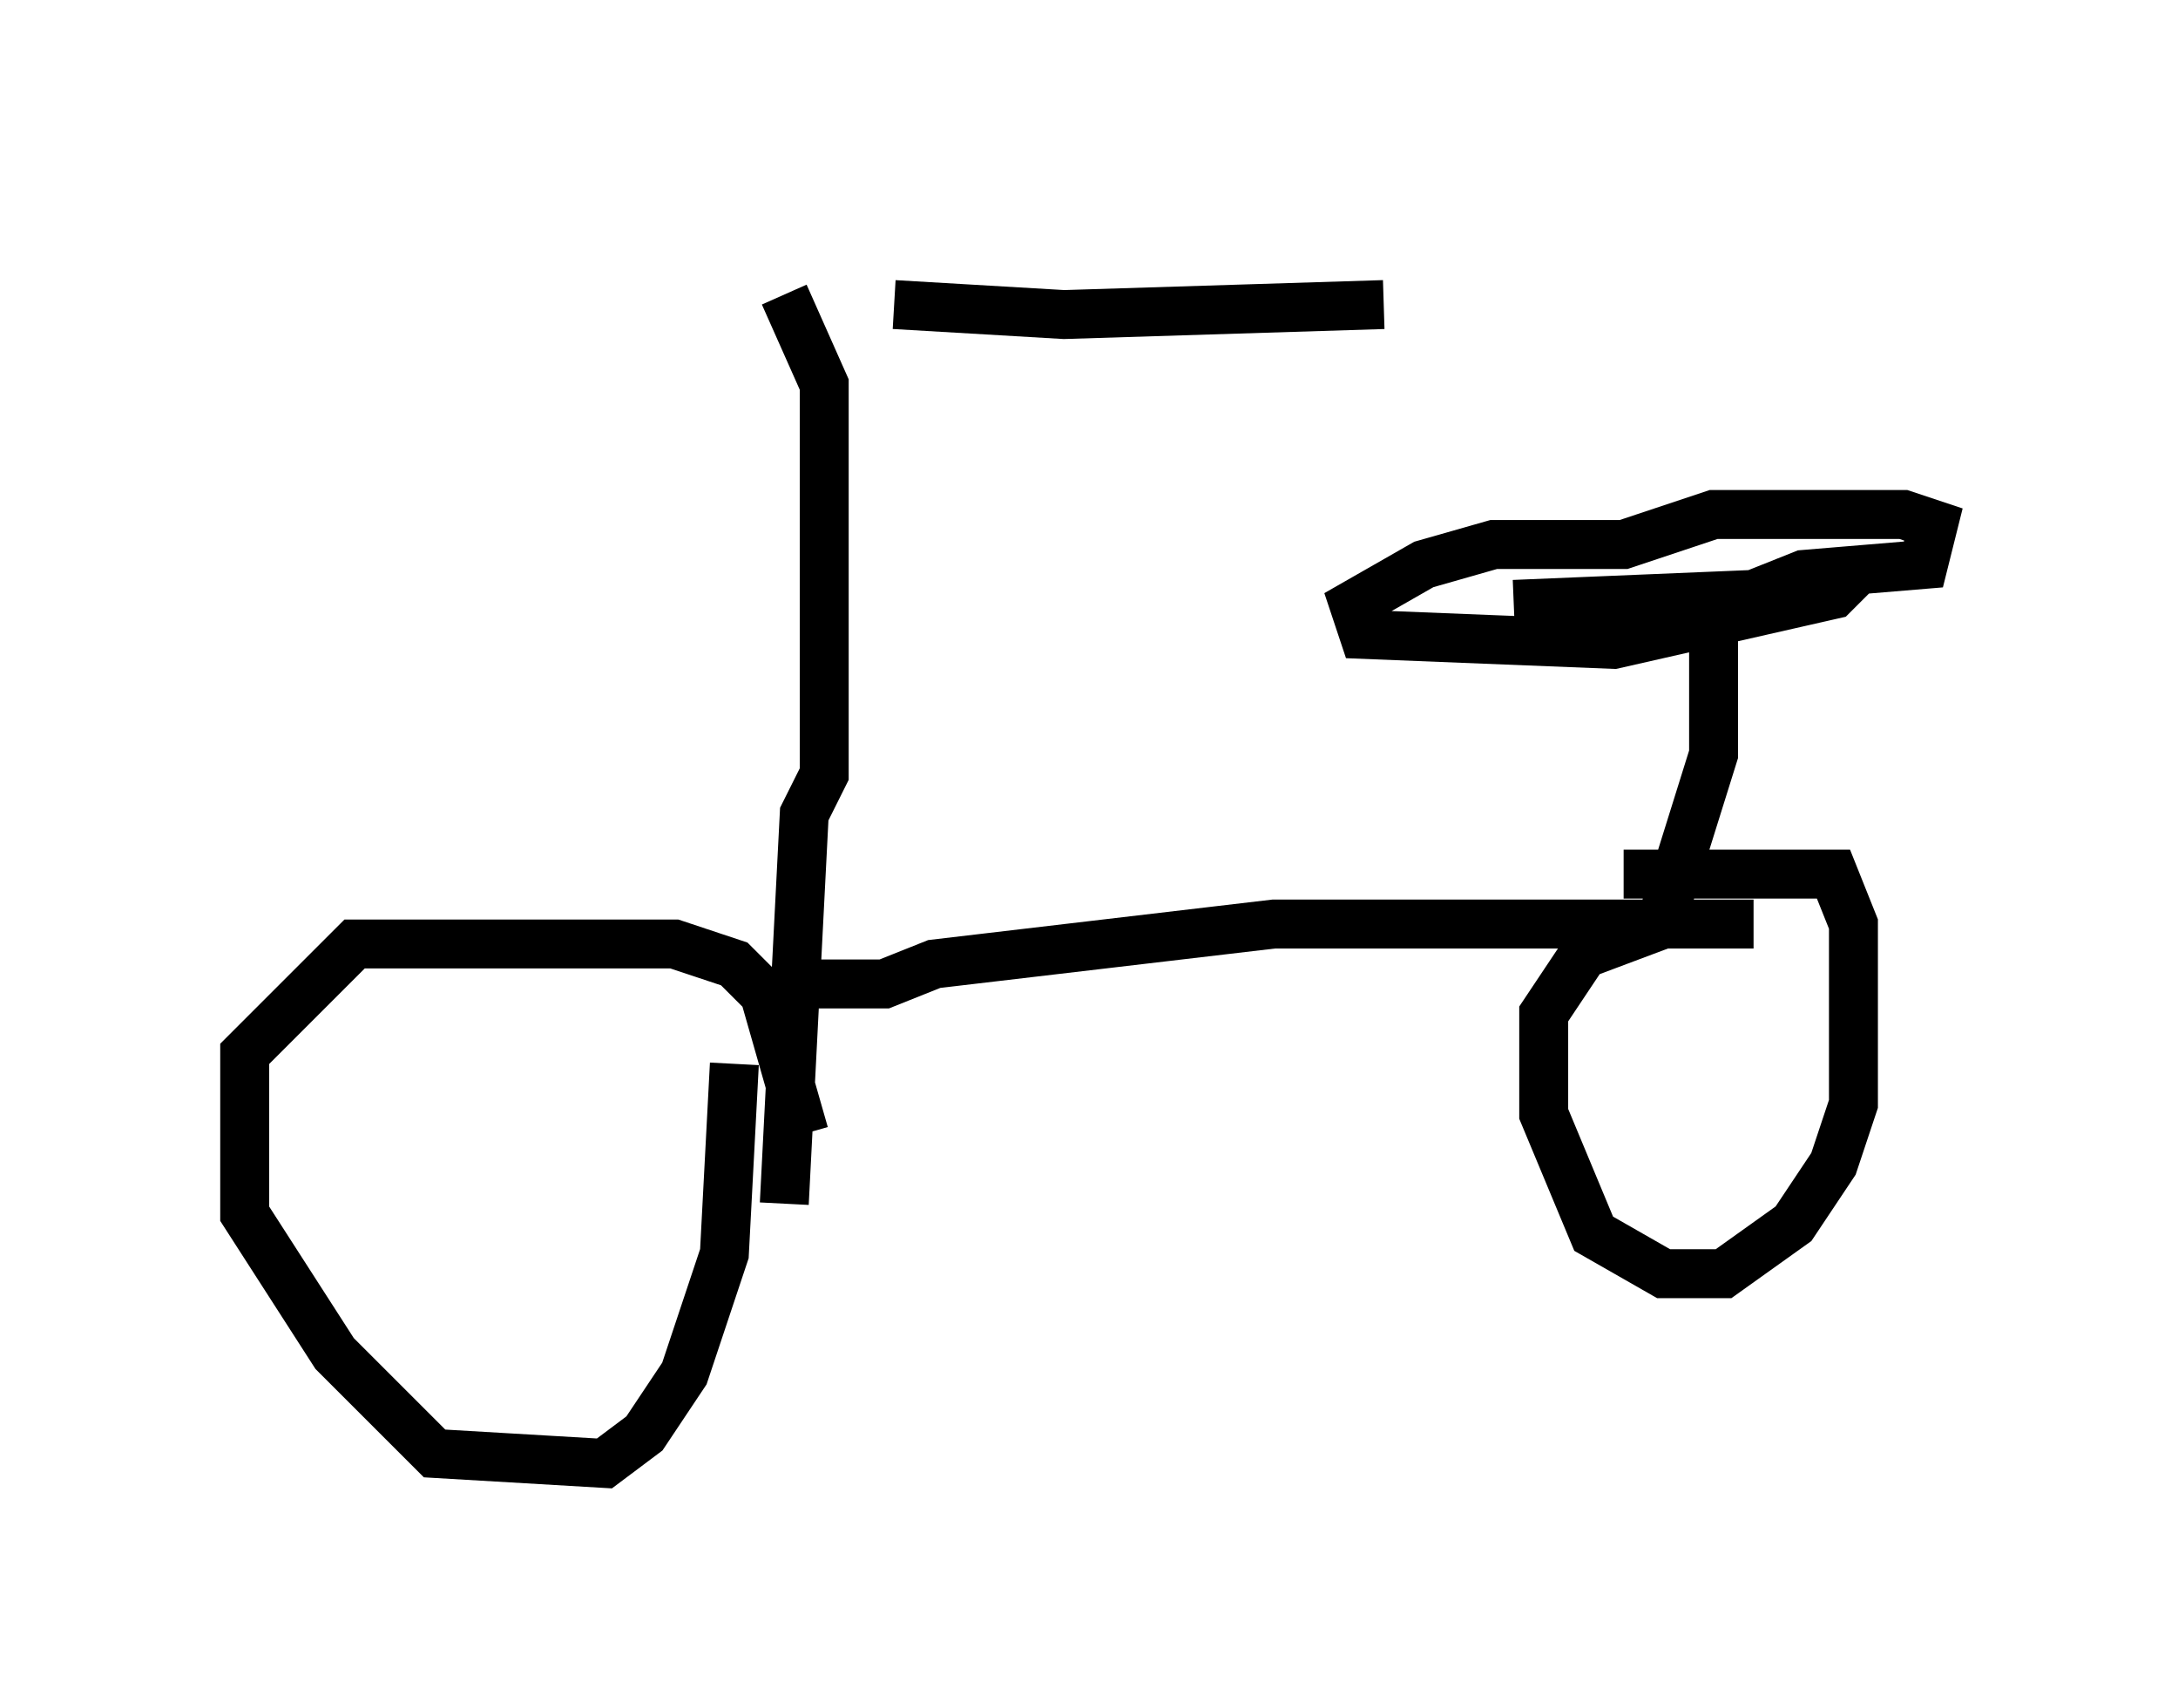<?xml version="1.0" encoding="utf-8" ?>
<svg baseProfile="full" height="34.909" version="1.1" width="44.505" xmlns="http://www.w3.org/2000/svg" xmlns:ev="http://www.w3.org/2001/xml-events" xmlns:xlink="http://www.w3.org/1999/xlink"><defs /><rect fill="white" height="34.909" width="44.505" x="0" y="0" /><path d="M11.125, 5 m7.146, 1.225 l3.471, 0.204 6.533, -0.204 m-12.25, -0.204 l0.817, 1.838 0.0, 7.963 l-0.408, 0.817 -0.408, 7.963 m0.408, -1.429 l-0.817, -2.858 -0.613, -0.613 l-1.225, -0.408 -6.533, 0.0 l-2.246, 2.246 0.0, 3.267 l1.838, 2.858 2.042, 2.042 l3.471, 0.204 0.817, -0.613 l0.817, -1.225 0.817, -2.45 l0.204, -3.879 m0.817, -1.633 l2.246, 0.0 1.021, -0.408 l6.942, -0.817 9.8, 0.0 l-1.838, 0.0 -1.633, 0.613 l-0.817, 1.225 0.0, 2.042 l1.021, 2.45 1.429, 0.817 l1.225, 0.0 1.429, -1.021 l0.817, -1.225 0.408, -1.225 l0.0, -3.675 -0.408, -1.021 l-4.288, 0.0 m0.817, 0.817 l1.021, -3.267 0.0, -3.063 m-4.083, 0.0 l4.9, -0.204 1.021, -0.408 l2.45, -0.204 0.204, -0.817 l-0.613, -0.204 -3.879, 0.0 l-1.838, 0.613 -2.654, 0.0 l-1.429, 0.408 -1.429, 0.817 l0.204, 0.613 5.104, 0.204 l4.492, -1.021 0.613, -0.613 " fill="none" stroke="black" stroke-width="1" /></svg>